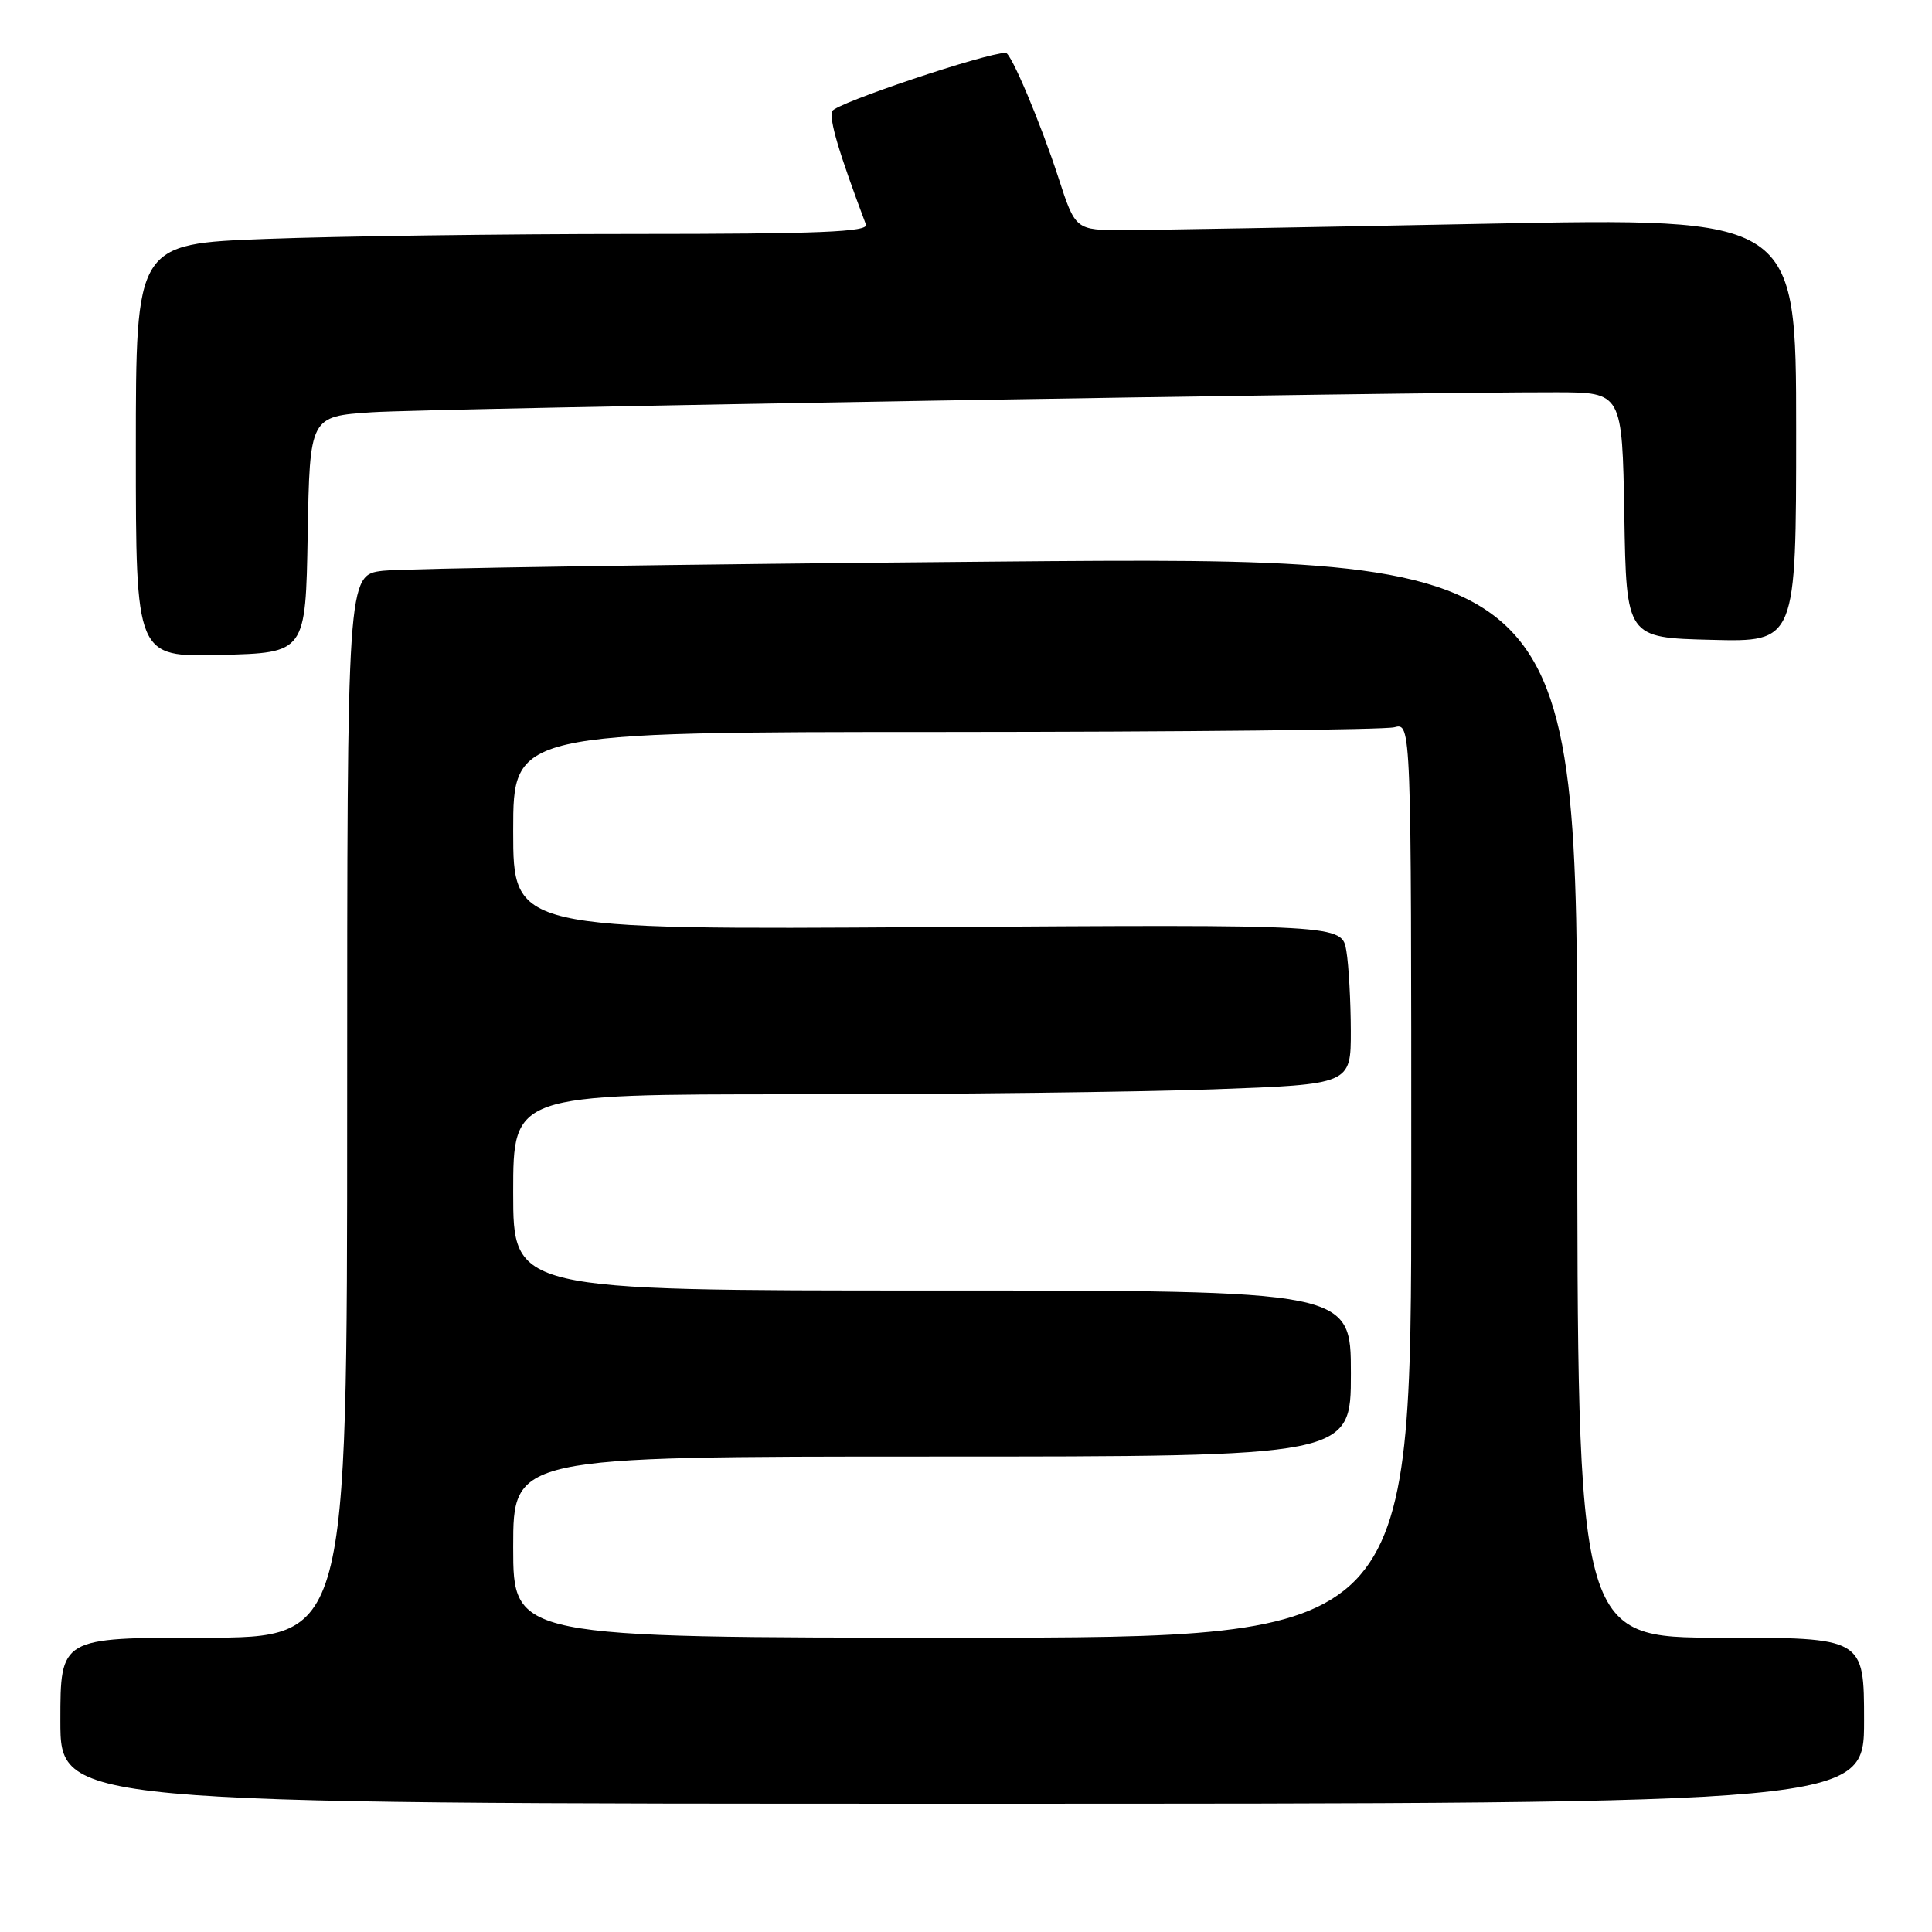 <?xml version="1.0" encoding="UTF-8" standalone="no"?>
<!DOCTYPE svg PUBLIC "-//W3C//DTD SVG 1.1//EN" "http://www.w3.org/Graphics/SVG/1.1/DTD/svg11.dtd" >
<svg xmlns="http://www.w3.org/2000/svg" xmlns:xlink="http://www.w3.org/1999/xlink" version="1.1" viewBox="0 0 256 256">
 <g >
 <path fill="currentColor"
d=" M 247.00 228.00 C 247.00 217.00 247.00 217.00 228.00 217.00 C 209.00 217.00 209.00 217.00 209.00 145.38 C 209.00 73.76 209.00 73.76 132.25 74.41 C 90.04 74.77 53.36 75.32 50.75 75.63 C 46.00 76.19 46.00 76.19 46.00 146.59 C 46.00 217.00 46.00 217.00 27.00 217.00 C 8.00 217.00 8.00 217.00 8.00 228.00 C 8.00 239.00 8.00 239.00 127.50 239.00 C 247.00 239.00 247.00 239.00 247.00 228.00 Z  M 40.77 70.84 C 41.05 55.18 41.05 55.18 49.27 54.63 C 56.86 54.12 186.36 51.94 206.23 51.98 C 214.95 52.00 214.95 52.00 215.23 68.25 C 215.50 84.50 215.50 84.50 226.75 84.78 C 238.00 85.07 238.00 85.07 238.00 56.95 C 238.00 28.84 238.00 28.84 196.75 29.65 C 174.06 30.10 152.57 30.48 149.00 30.49 C 142.50 30.50 142.50 30.50 140.23 23.50 C 137.90 16.33 133.97 7.00 133.27 7.00 C 130.66 7.00 110.66 13.71 110.28 14.72 C 109.85 15.84 111.13 20.16 114.74 29.75 C 115.11 30.73 108.53 31.00 83.86 31.00 C 66.61 31.00 44.74 31.30 35.25 31.66 C 18.00 32.31 18.00 32.31 18.00 59.69 C 18.00 87.07 18.00 87.07 29.25 86.78 C 40.50 86.50 40.50 86.50 40.77 70.84 Z  M 68.00 205.00 C 68.00 193.00 68.00 193.00 123.50 193.00 C 179.00 193.00 179.00 193.00 179.00 182.00 C 179.00 171.00 179.00 171.00 123.50 171.00 C 68.00 171.00 68.00 171.00 68.00 158.00 C 68.00 145.00 68.00 145.00 105.34 145.00 C 125.88 145.00 150.85 144.70 160.84 144.34 C 179.00 143.68 179.00 143.68 178.99 136.59 C 178.98 132.69 178.72 127.92 178.40 126.00 C 177.82 122.50 177.82 122.50 122.91 122.85 C 68.00 123.20 68.00 123.20 68.00 110.10 C 68.00 97.00 68.00 97.00 125.25 96.99 C 156.74 96.98 183.51 96.70 184.75 96.37 C 187.00 95.77 187.00 95.77 187.00 156.38 C 187.00 217.00 187.00 217.00 127.50 217.00 C 68.00 217.00 68.00 217.00 68.00 205.00 Z "/>
</g>
</svg>
